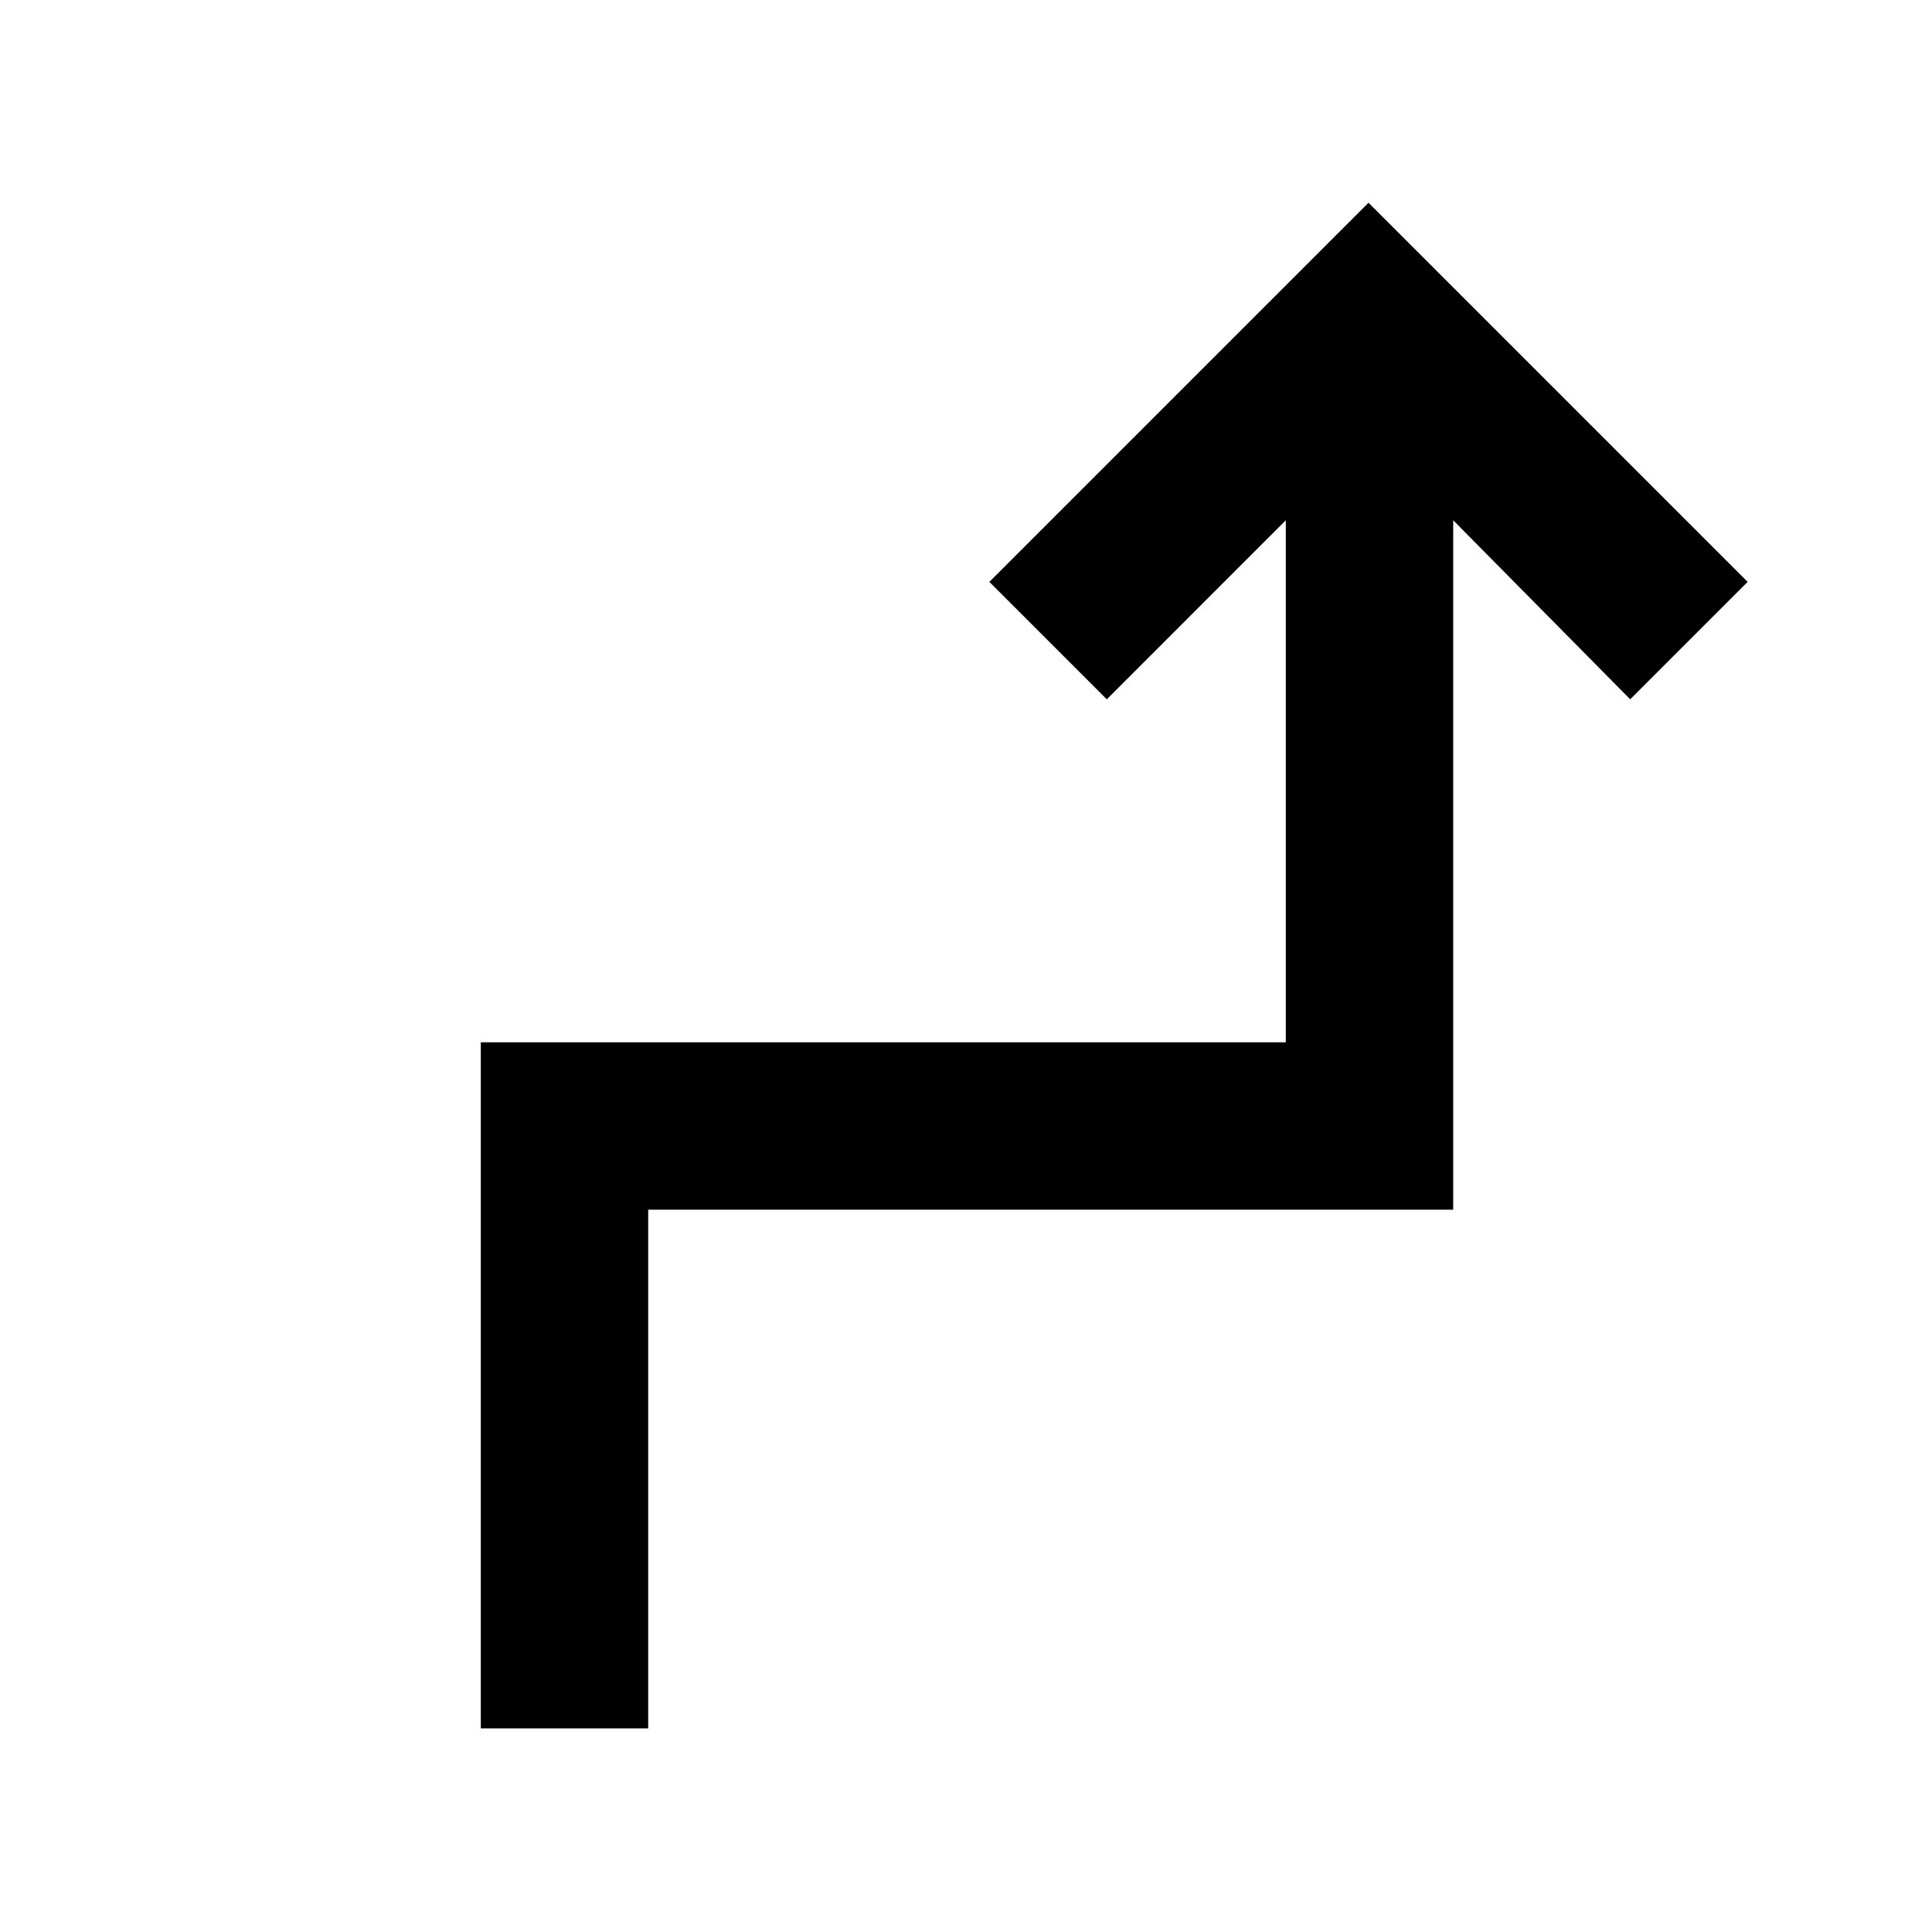<svg xmlns="http://www.w3.org/2000/svg" height="48" viewBox="0 -960 960 960" width="48"><path d="M238.91-101.17v-340.92h400v-259.39l-88.95 88.96-58.35-58.35L680-859.26l188.39 188.39-58.35 58.35-87.95-88.96v342.57h-400v257.74h-83.18Z"/></svg>